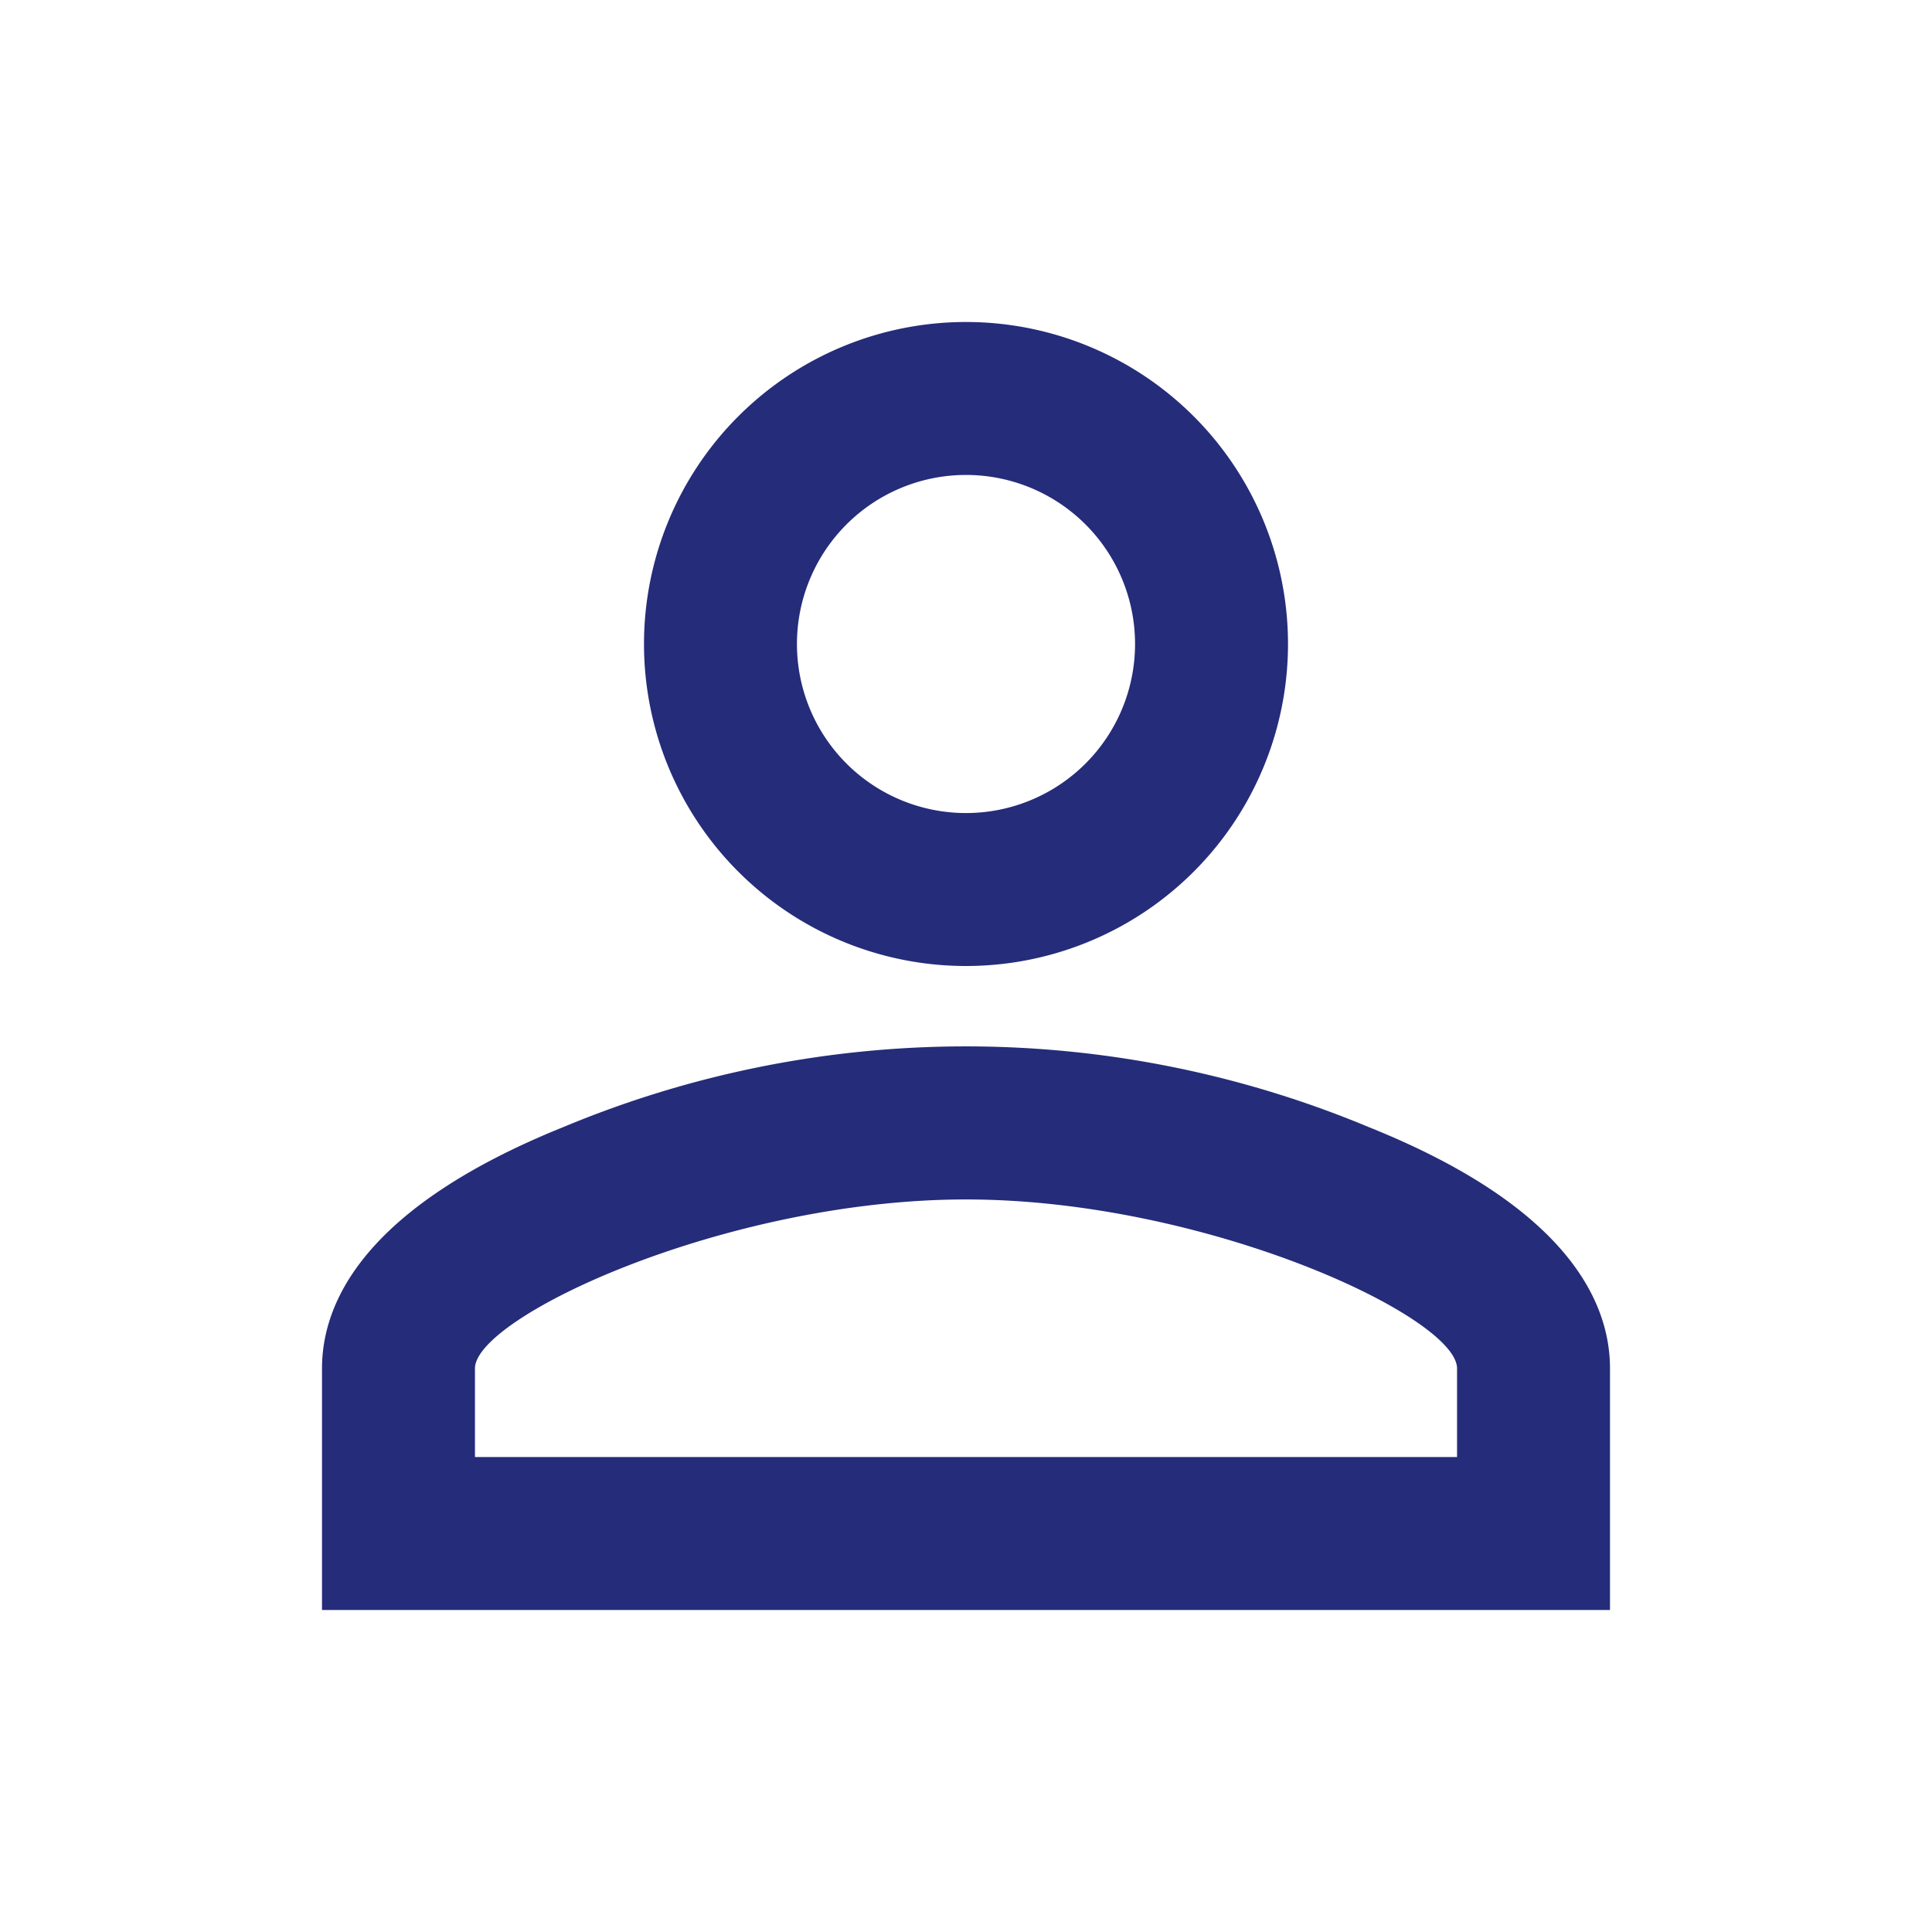 <svg xmlns="http://www.w3.org/2000/svg" width="24" height="24" viewBox="0 0 24 24">
  <g id="person_outline" transform="translate(-134 -4098)">
    <rect id="Path" width="24" height="24" transform="translate(134 4098)" fill="rgba(0,0,0,0)"/>
    <path id="Icon" d="M154,4118H138v-3c0-.819.52-2,3-3a12.983,12.983,0,0,1,10,0c2.478.993,3,2.178,3,3v3Zm-8-5.1c-2.974,0-6.1,1.457-6.1,2.1v1.1h12.2V4115C152.1,4114.356,148.974,4112.9,146,4112.9Zm0-2.9a4,4,0,1,1,4-4A4,4,0,0,1,146,4110Zm0-6.1a2.1,2.1,0,1,0,2.1,2.1A2.1,2.1,0,0,0,146,4103.9Z" fill="#252c79"/>
  </g>
</svg>

